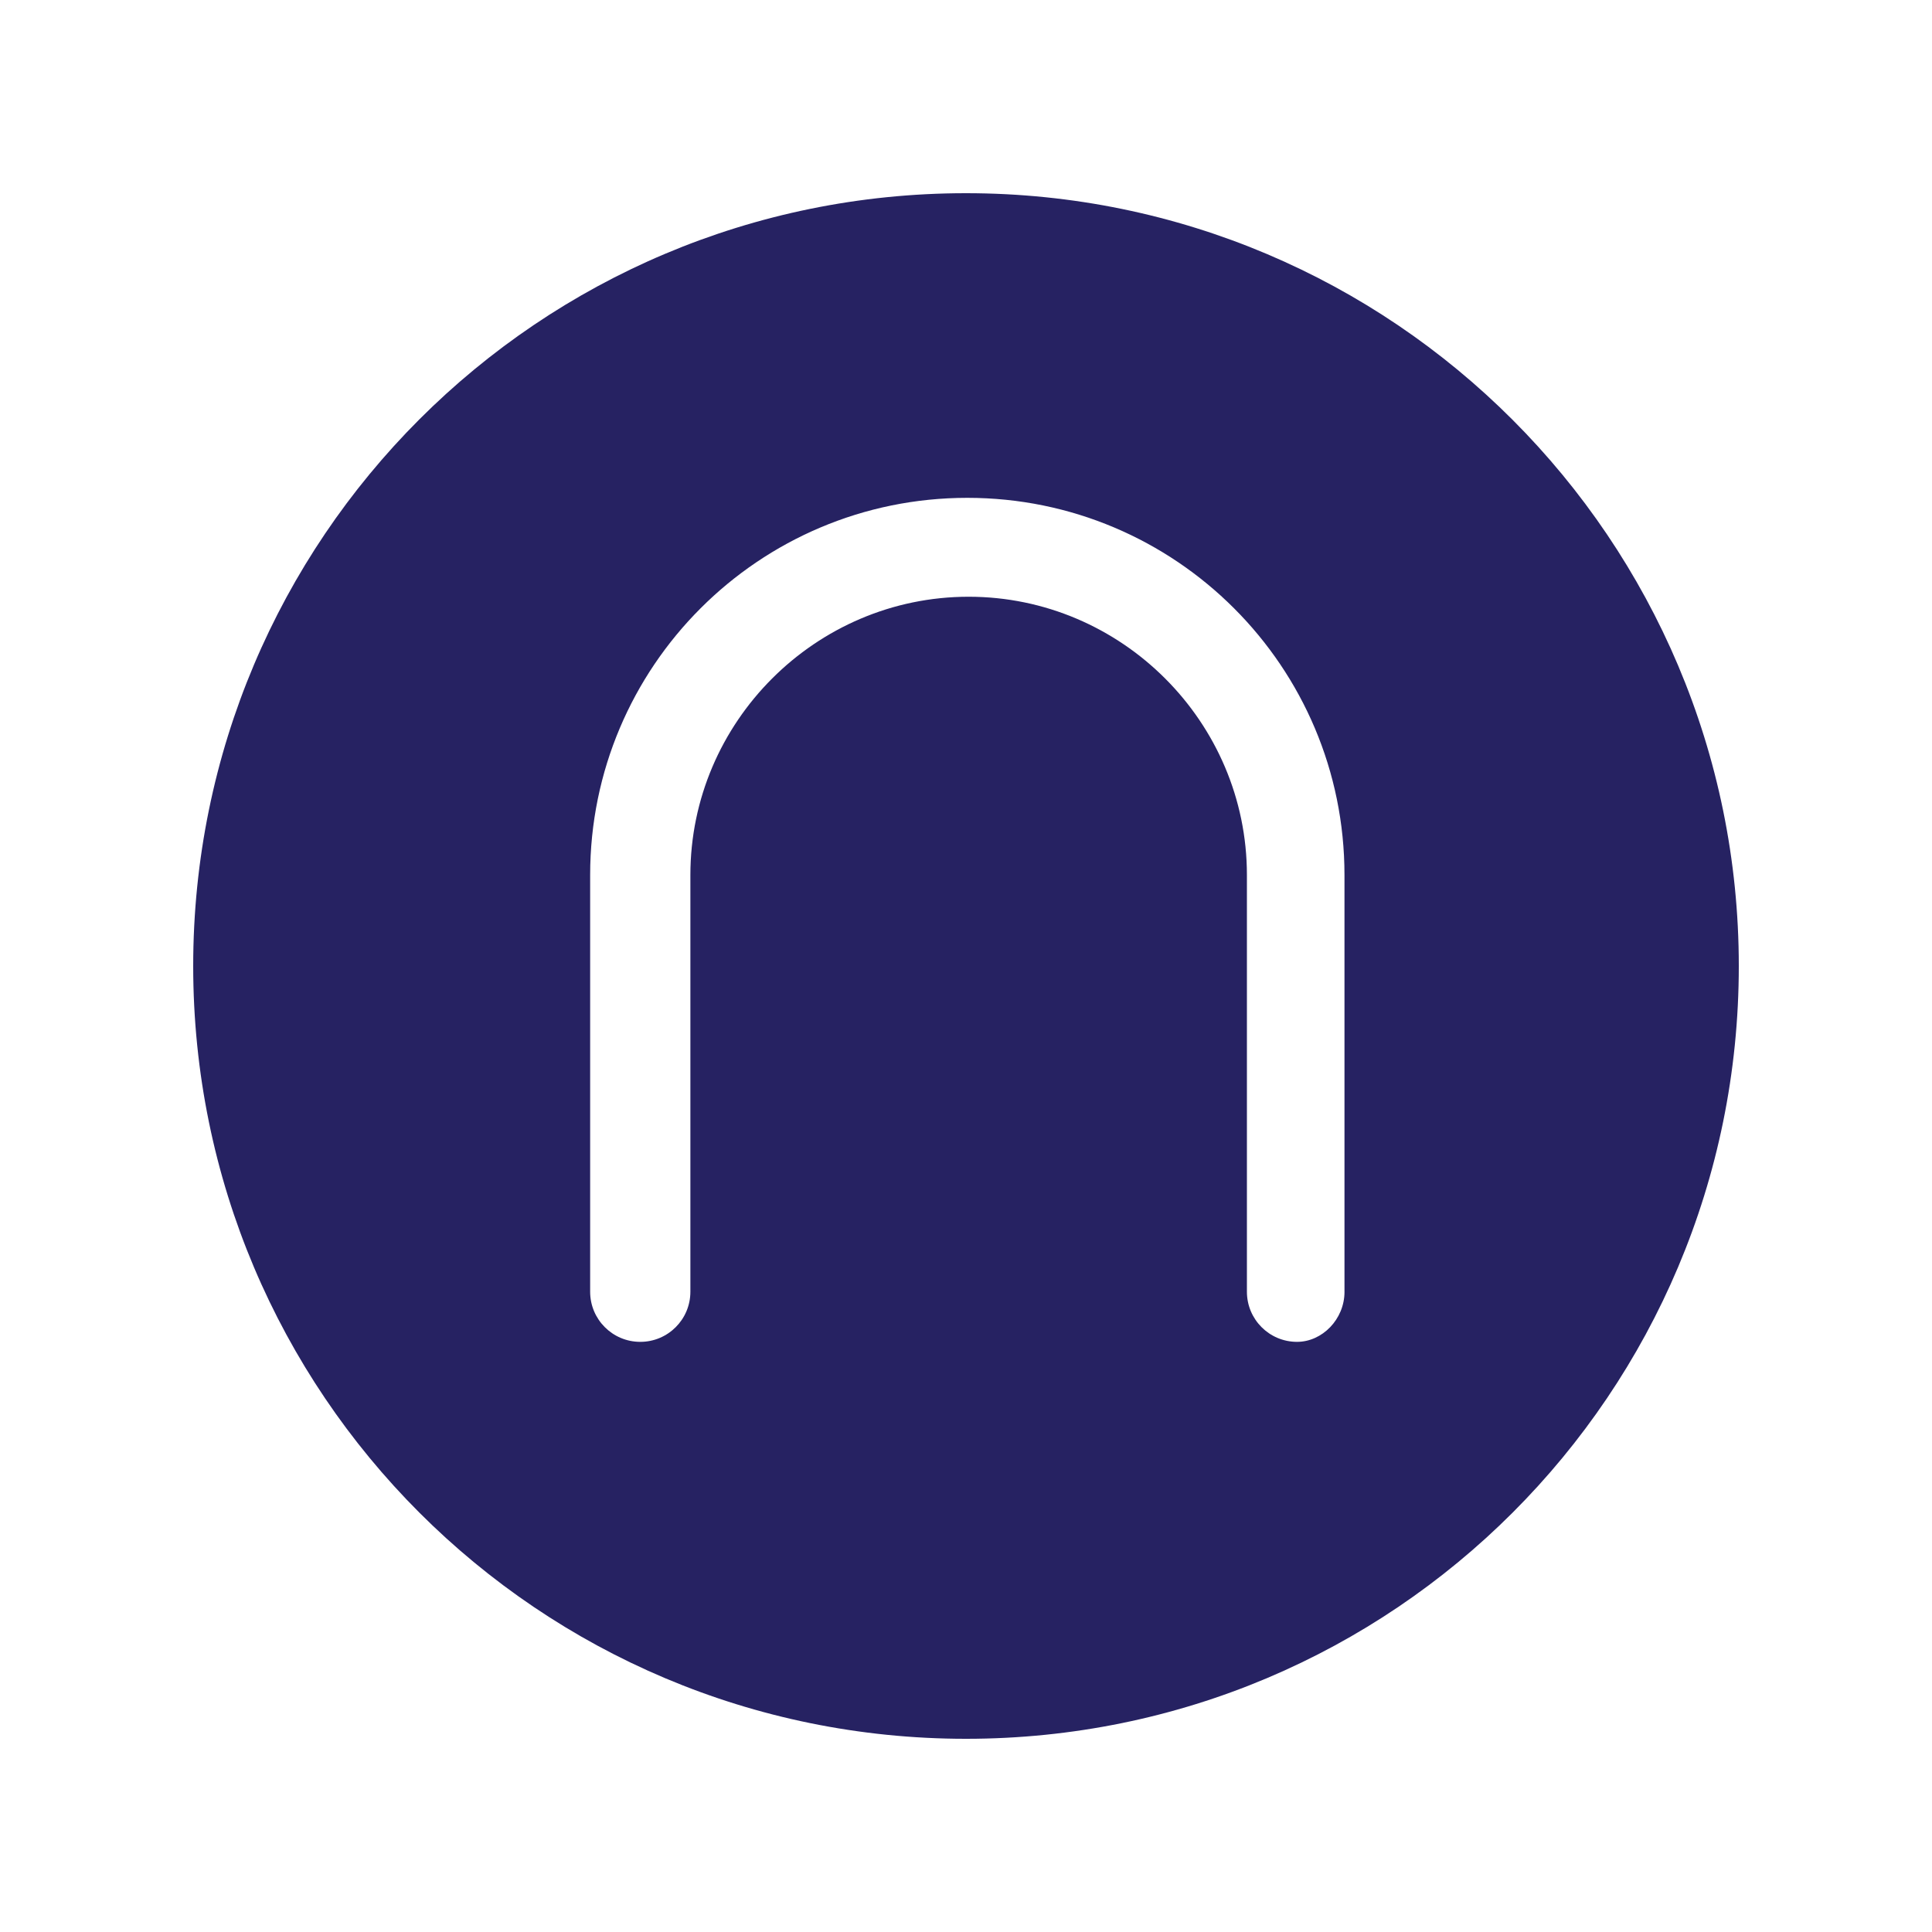 <svg version="1.1" viewBox="0 0 100 100" xmlns="http://www.w3.org/2000/svg">
	<path d="m90 50c0 22.116-17.884 40-40 40-22.116 0-40-17.884-40-40 0-22.116 17.884-40 40-40 22.116 0 40 17.952 40 40zm-20.41 16.86v-21.57c0-10.785-8.737-19.522-19.522-19.522-10.785 0-19.522 8.737-19.522 19.522v21.57c0 1.433 1.161 2.594 2.594 2.594 1.433 0 2.594-1.16 2.594-2.594v-21.57c0-7.918 6.484-14.403 14.403-14.403 7.918 0 14.403 6.485 14.403 14.403v21.57c0 1.433 1.161 2.594 2.594 2.594 1.297 0 2.457-1.16 2.457-2.594z" fill="#262262"/>
</svg>
